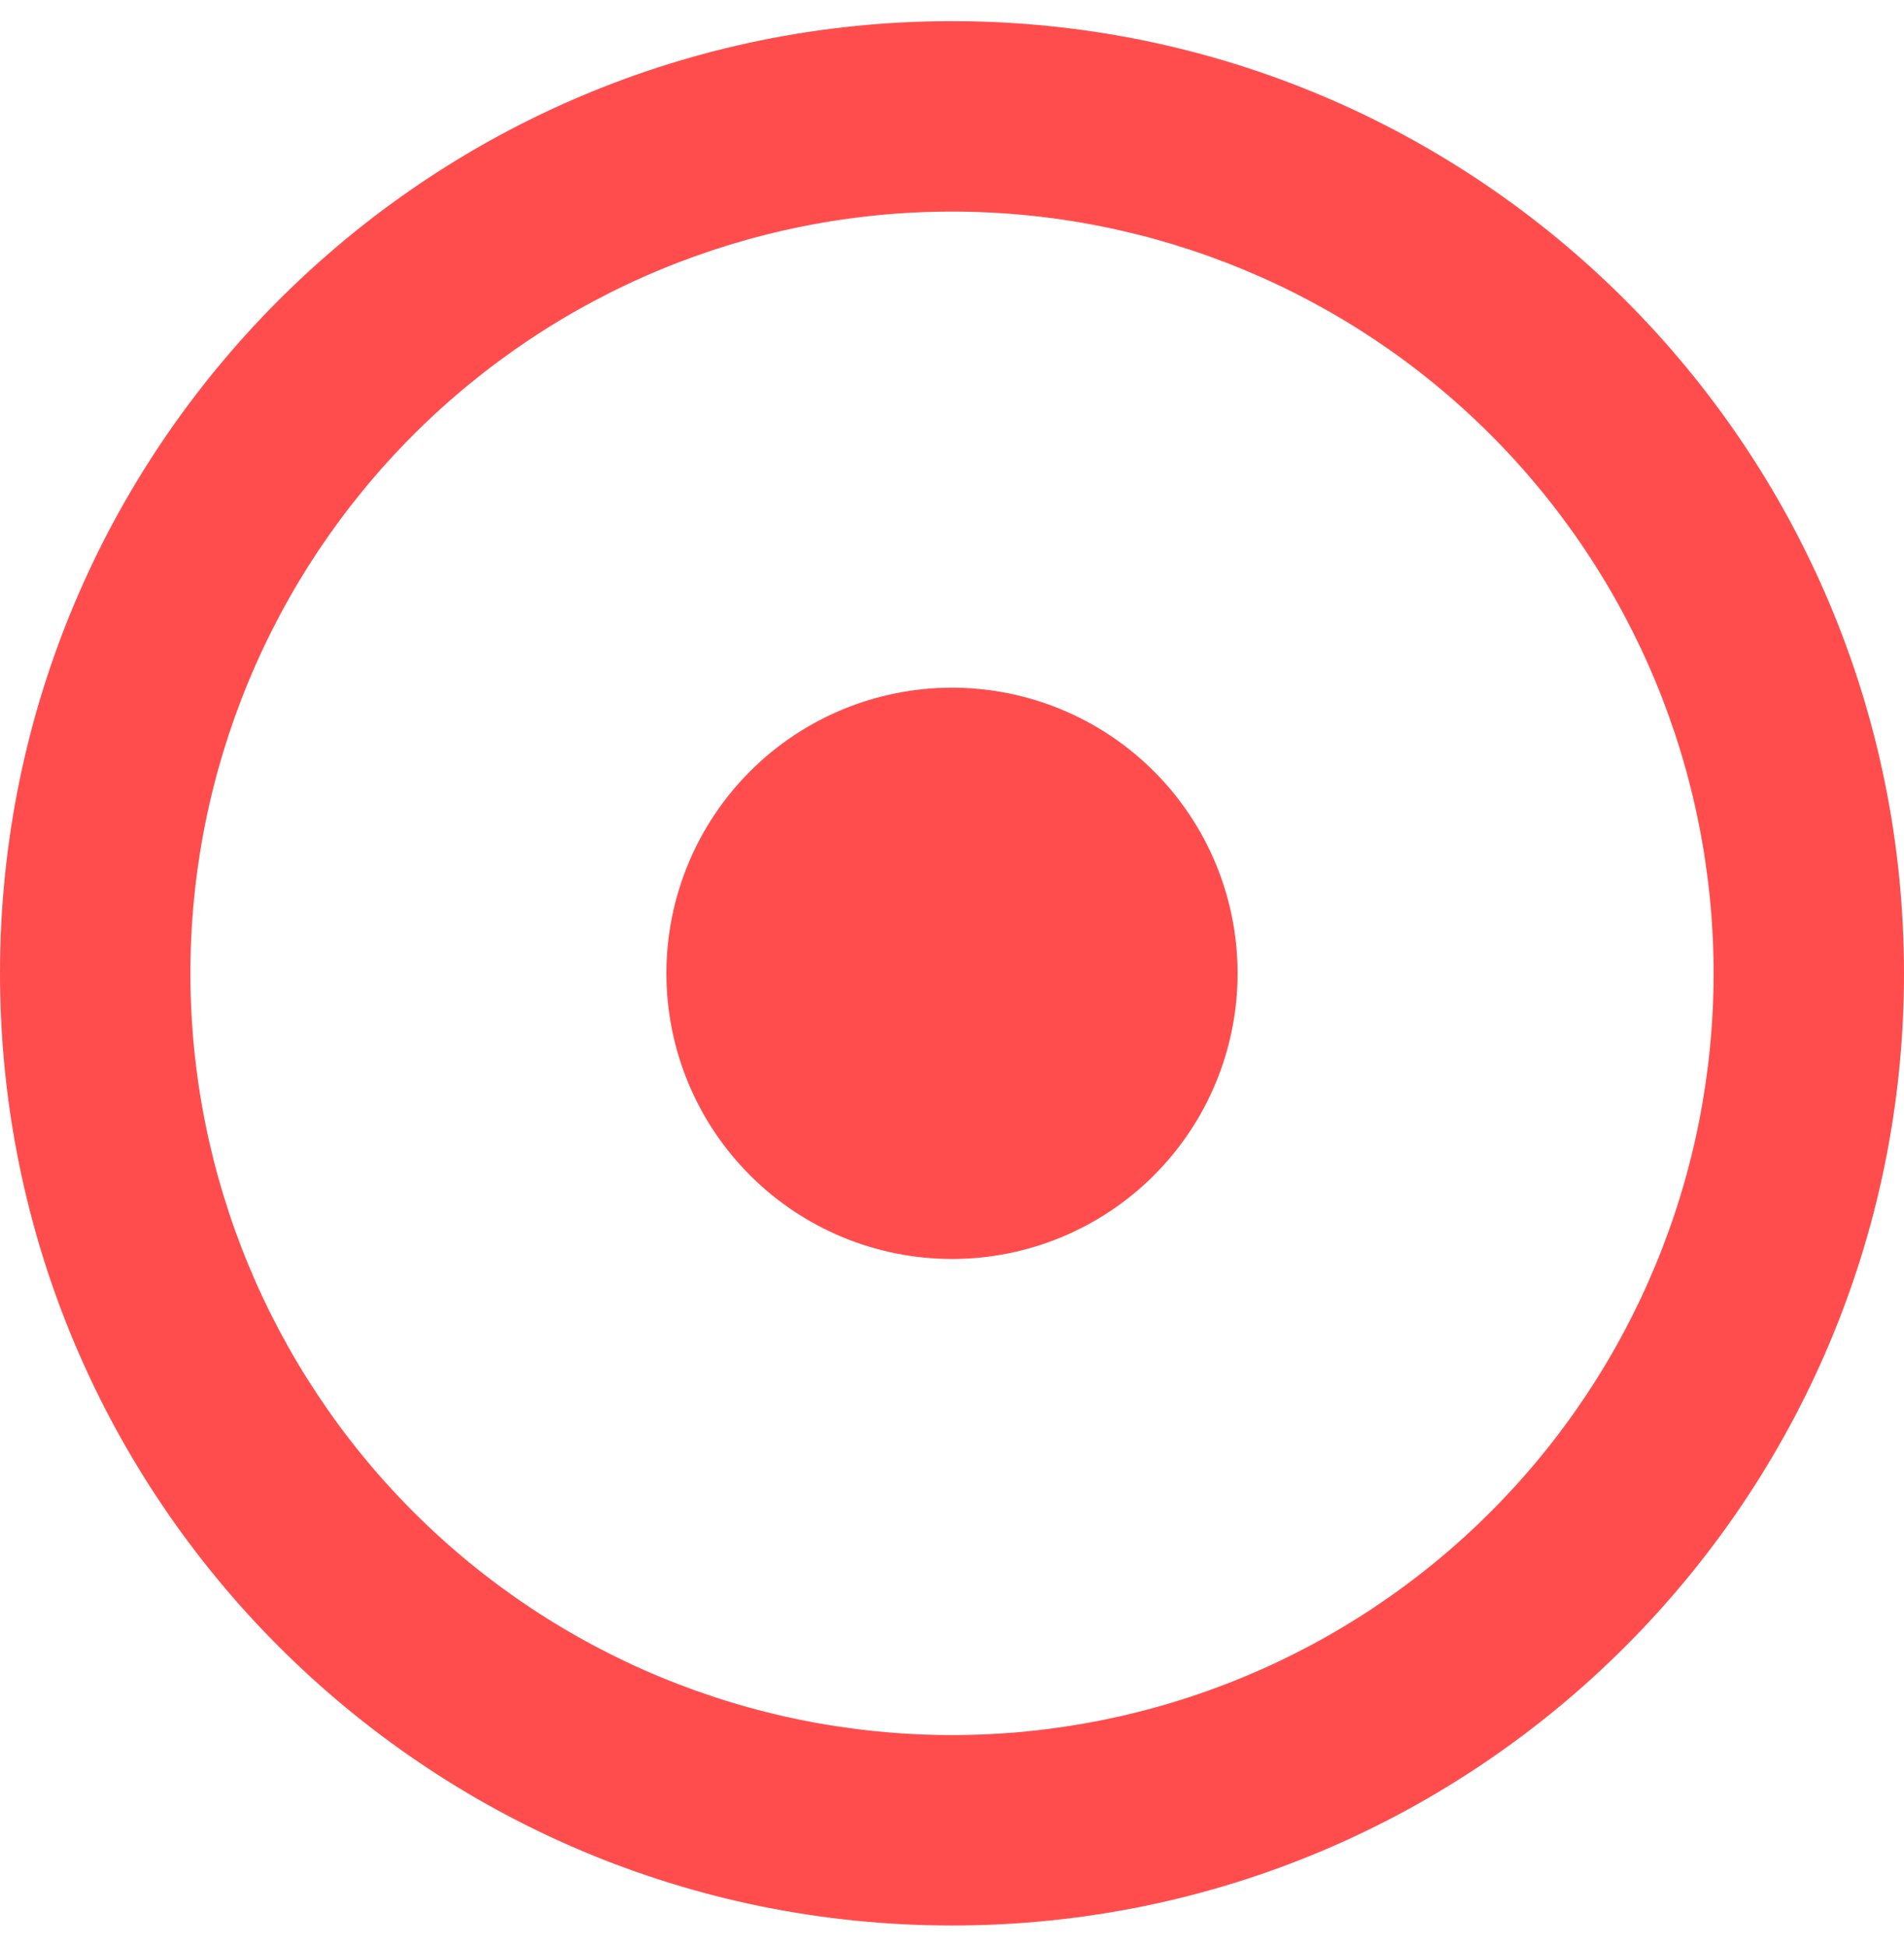 <svg width="45" height="46" viewBox="0 0 45 46" fill="none" xmlns="http://www.w3.org/2000/svg">
<path d="M22.5 45.5C10.073 45.5 0 35.427 0 23C0 10.573 10.073 0.5 22.5 0.5C34.927 0.5 45 10.573 45 23C45 35.427 34.927 45.5 22.5 45.5ZM22.5 41C27.274 41 31.852 39.104 35.228 35.728C38.604 32.352 40.5 27.774 40.5 23C40.5 18.226 38.604 13.648 35.228 10.272C31.852 6.896 27.274 5 22.5 5C17.726 5 13.148 6.896 9.772 10.272C6.396 13.648 4.5 18.226 4.5 23C4.5 27.774 6.396 32.352 9.772 35.728C13.148 39.104 17.726 41 22.5 41ZM22.5 29.75C20.71 29.75 18.993 29.039 17.727 27.773C16.461 26.507 15.75 24.79 15.75 23C15.75 21.21 16.461 19.493 17.727 18.227C18.993 16.961 20.71 16.25 22.5 16.25C24.29 16.25 26.007 16.961 27.273 18.227C28.539 19.493 29.25 21.21 29.25 23C29.25 24.79 28.539 26.507 27.273 27.773C26.007 29.039 24.29 29.75 22.5 29.75Z" fill="#FF4D4D"/>
</svg>
